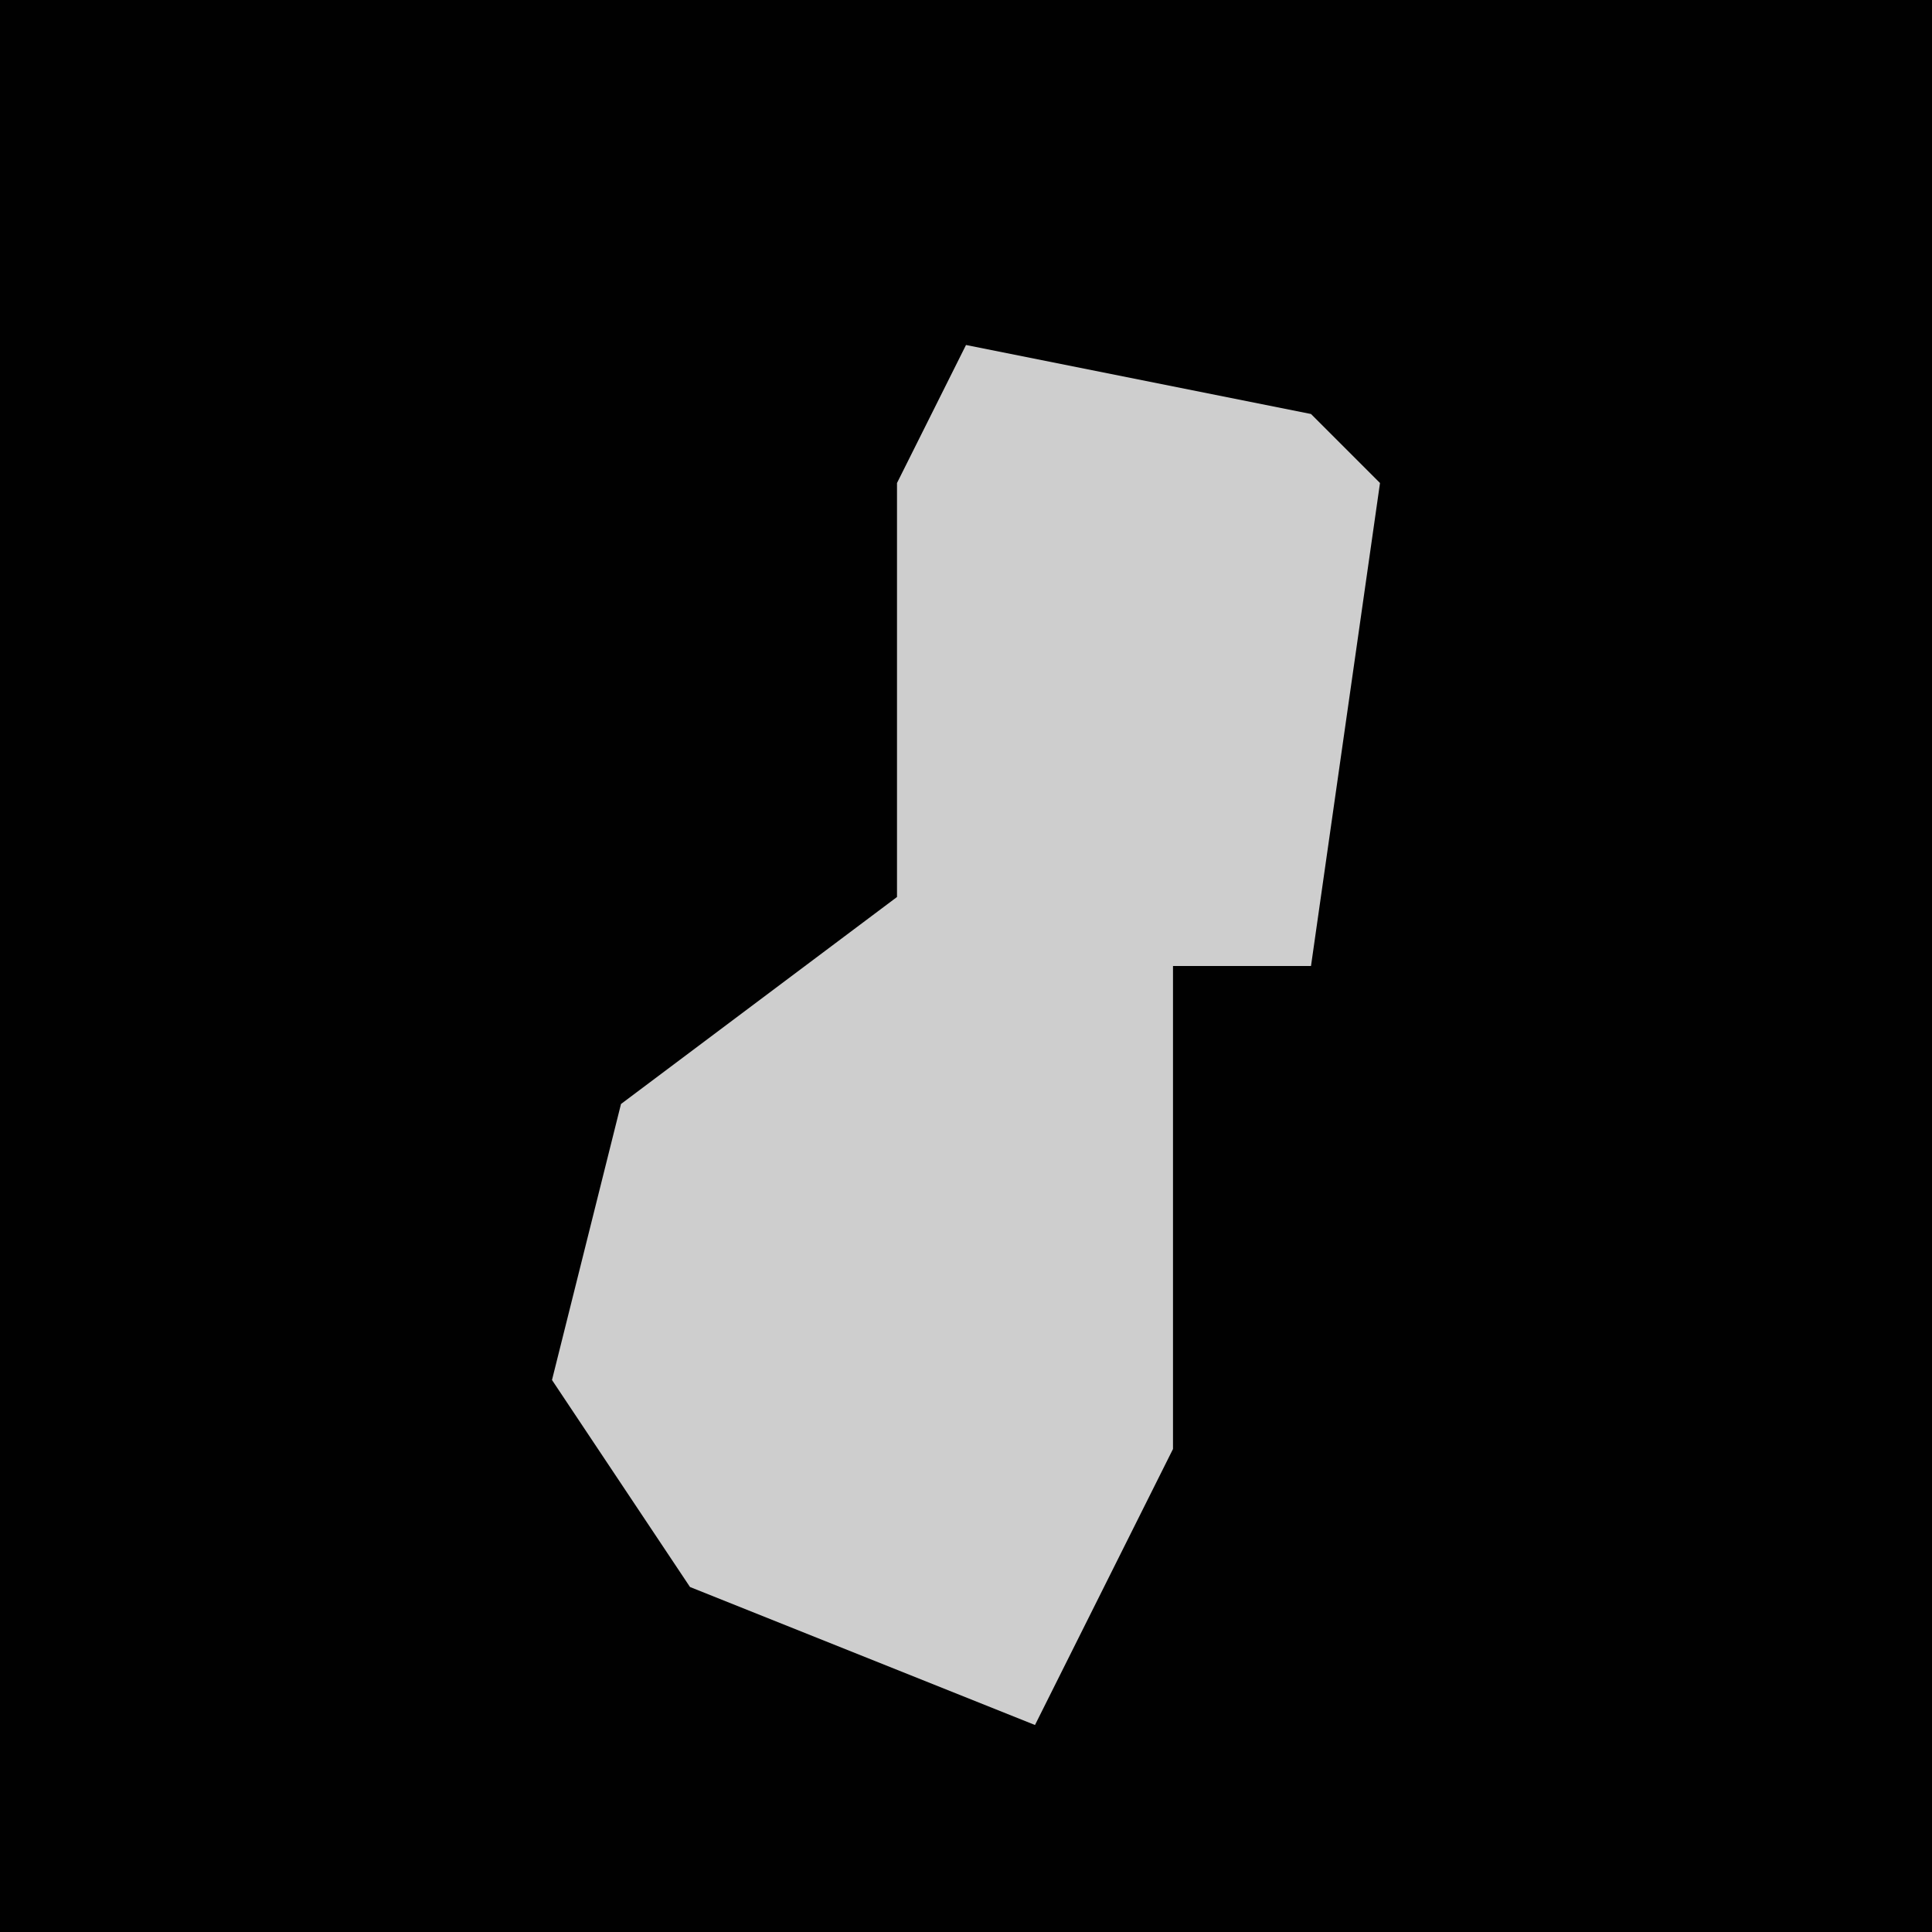 <?xml version="1.0" encoding="UTF-8"?>
<svg version="1.1" xmlns="http://www.w3.org/2000/svg" width="28" height="28">
<path d="M0,0 L28,0 L28,28 L0,28 Z " fill="#010101" transform="translate(0,0)"/>
<path d="M0,0 L5,1 L6,2 L5,9 L3,9 L3,16 L1,20 L-4,18 L-6,15 L-5,11 L-1,8 L-1,2 Z " fill="#CECECE" transform="translate(14,5)"/>
</svg>
